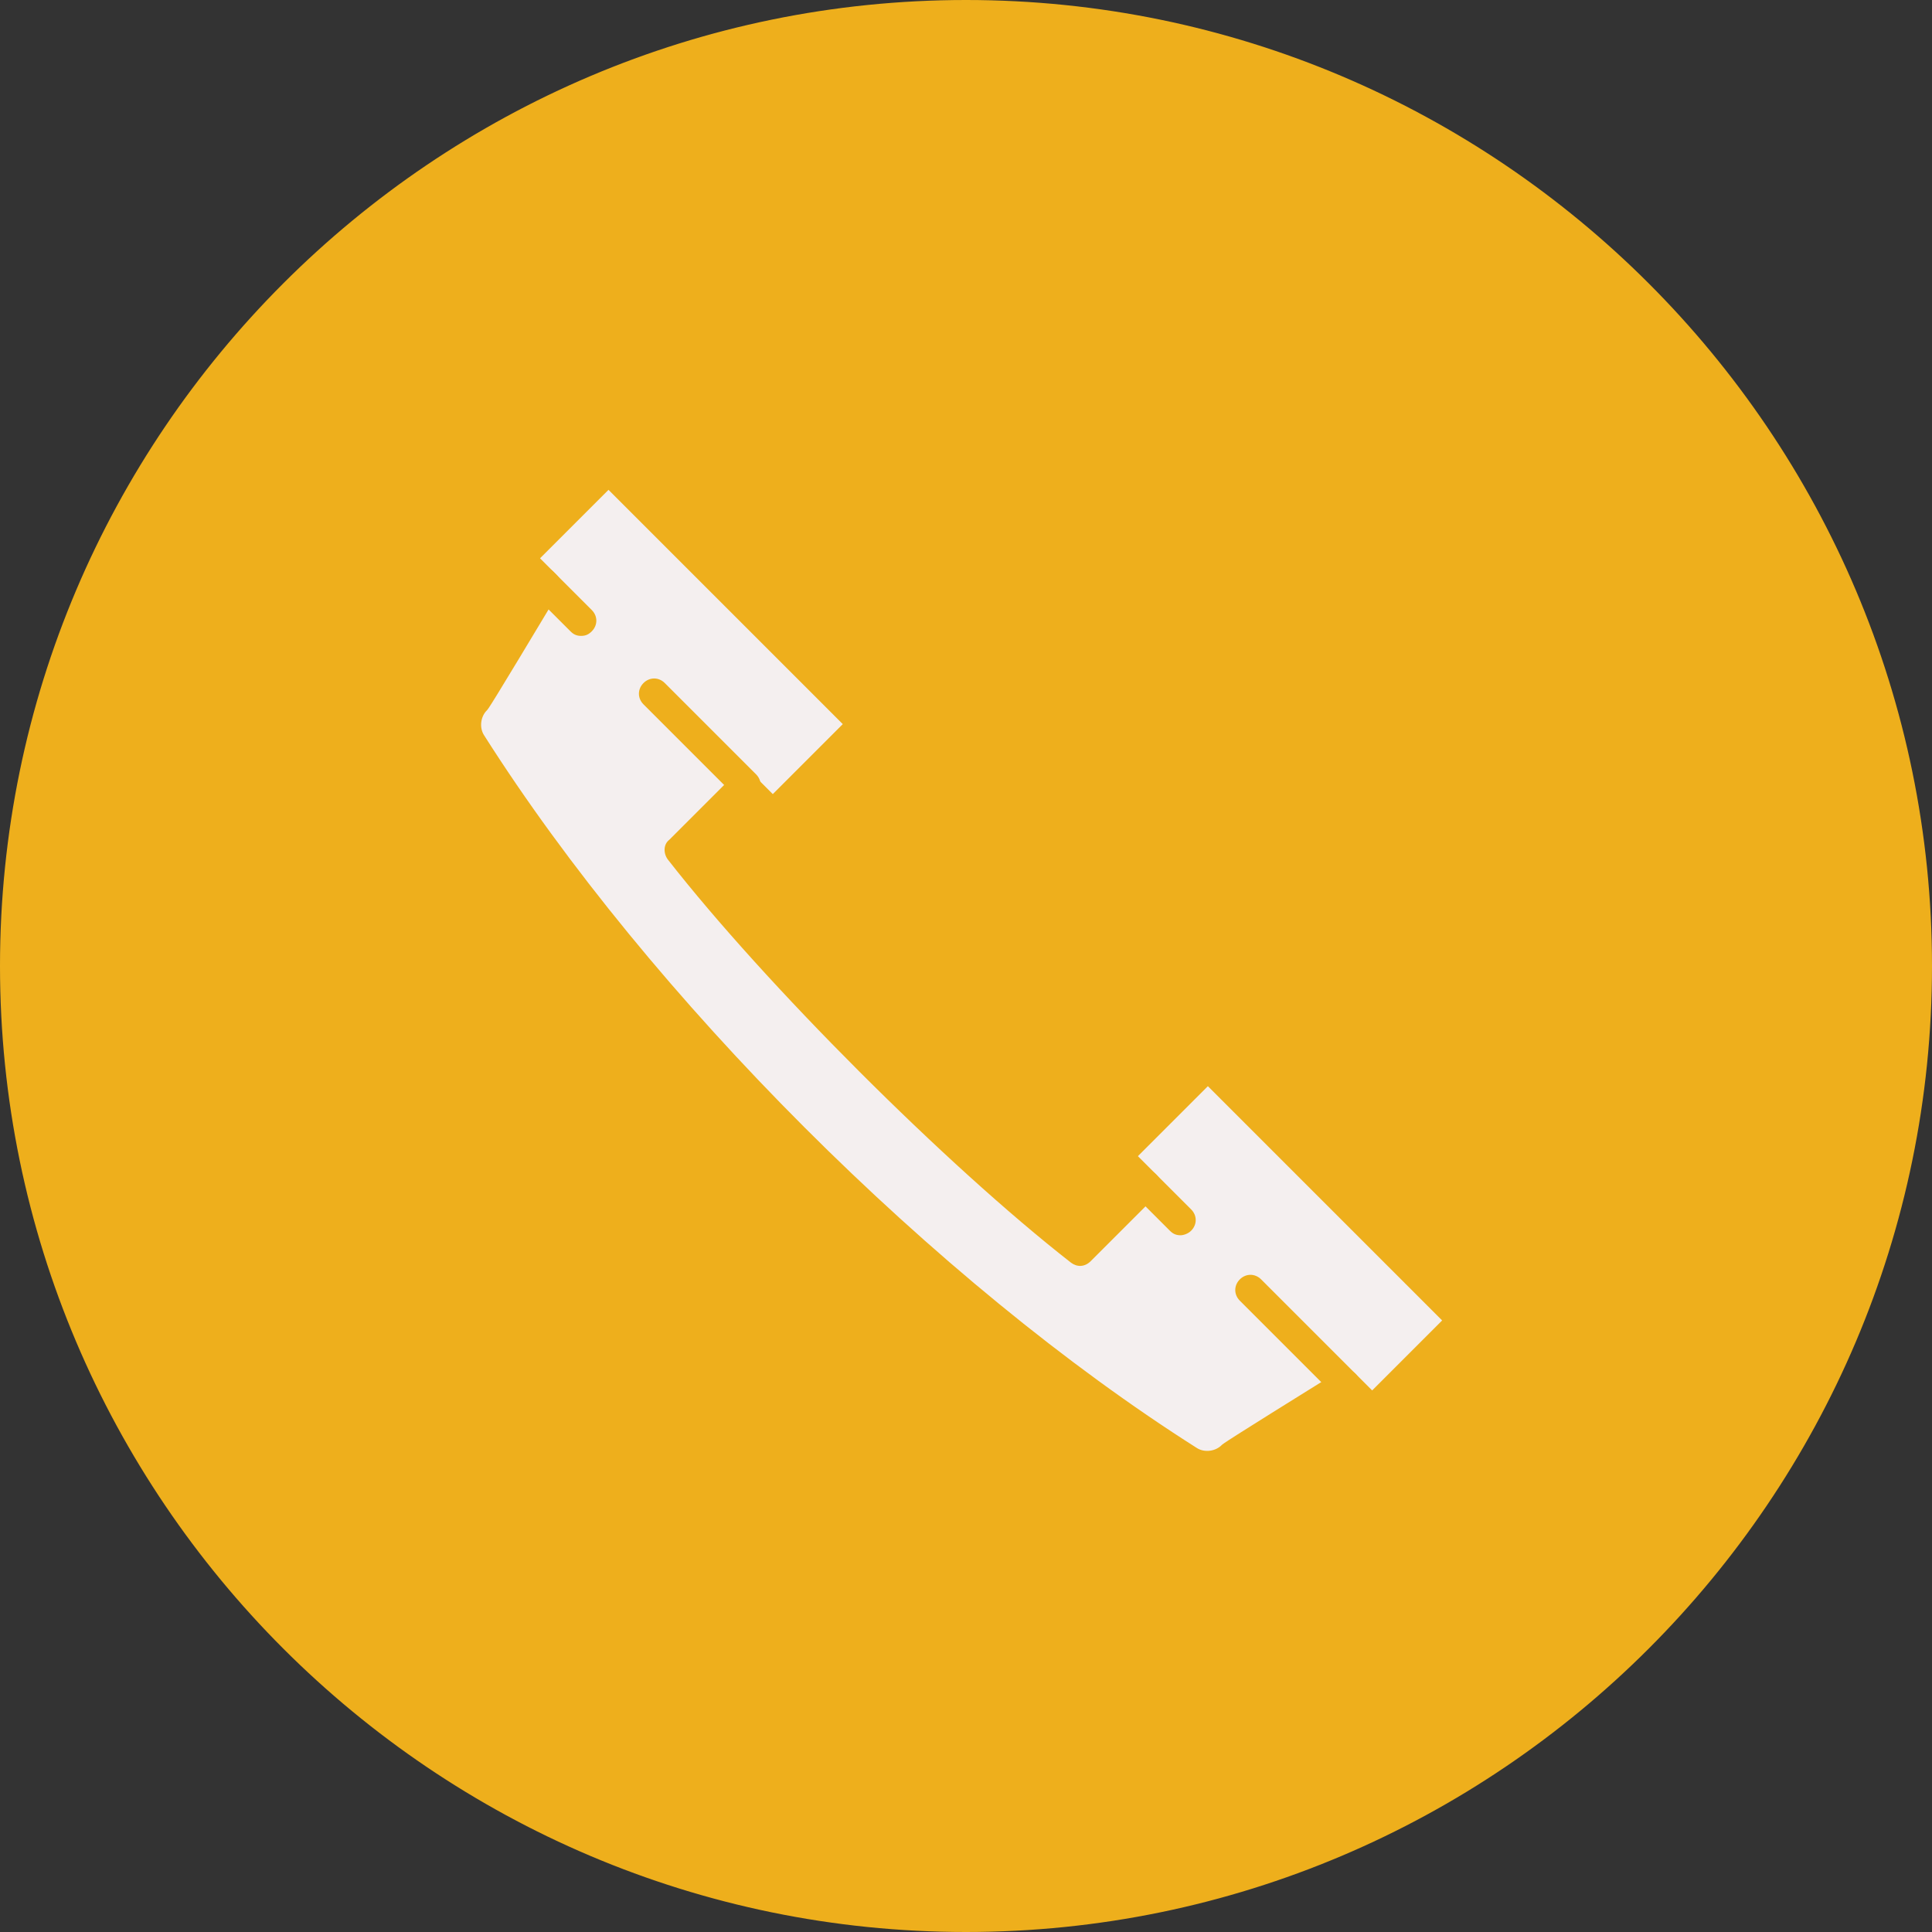 <?xml version="1.0"?>
<svg xmlns="http://www.w3.org/2000/svg" xmlns:xlink="http://www.w3.org/1999/xlink" version="1.1" id="Layer_1" x="0px" y="0px" viewBox="0 0 508 508" style="enable-background:new 0 0 508 508;" xml:space="preserve" width="512px" height="512px" class=""><rect x="0" y="0" width="508" height="508" fill="#333333" stroke="none"/><g><path style="fill:#EEAF1C" d="M254,6C117.2,6,6,117.2,6,254s111.2,248,248,248s248-111.2,248-248S390.8,6,254,6z" data-original="#DF5C4E" class="" data-old_color="#DF5C4E"/><path style="fill:#F4EFEF" d="M311.6,322c-0.4,0.4-0.8,0.4-1.2,0.4s-1.2,0-1.6-0.4l-7.6-7.6L285.6,330c-0.8,0.8-2,0.8-2.8,0  c-32.8-25.6-80.4-73.2-105.6-105.6c-0.8-0.8-0.4-2,0-2.8l15.6-15.6L170,183.6c-0.8-0.8-0.8-2,0-2.8s2-0.8,2.8,0l24,24l6.4,6.4  l21.2-21.2L160,125.6L138.8,146l5.2,4.4l0,0l0.4,1.2l0.4,0.8l9.2,9.6c0.8,0.8,0.8,2,0,2.8c-0.4,0.4-0.8,0.8-1.2,0.8s-1.2,0-1.6-0.4  l-7.6-7.6c-16.8,27.6-17.2,28-17.2,28c-2.4,2.4-2.8,6-0.8,8.8c43.6,68.8,119.2,144.4,188,188c2.8,1.6,6.4,1.2,8.8-0.8  c0.4-0.4,0.8-0.8,28-17.6l-23.2-23.2c-0.8-0.8-0.8-2,0-2.8s2-0.8,2.8,0l24.8,24.8l0,0l5.6,5.6l21.2-21.2l-64.4-64.4L296,304l6.4,6.4  l0,0l8.8,8.8C312.4,320,312.4,321.2,311.6,322z" data-original="#F4EFEF" class=""/><path d="M317.6,389.2c-2.4,0-4.8-0.8-6.8-2c-69.6-44-146-120.4-190-190c-3.2-5.2-2.4-11.6,1.6-16c1.2-2,10-16.4,16.4-26.8l-4.8-4.8  c-0.8-0.8-1.2-1.6-1.2-2.8c0-1.2,0.4-2,1.2-2.8l24-24c1.6-1.6,4-1.6,5.6,0l67.2,67.2c0.8,0.8,1.2,1.6,1.2,2.8s-0.4,2-1.2,2.8l-24,24  c-0.8,0.8-1.6,1.2-2.8,1.2l0,0c-1.2,0-2-0.4-2.8-1.2l-4.8-4.8l-11.6,11.6c24.8,31.2,68.4,74.8,99.6,99.6l11.6-11.6l-4.8-4.8  c-0.8-0.8-1.2-1.6-1.2-2.8c0-1.2,0.4-2,1.2-2.8l24-24c1.6-1.6,4-1.6,5.6,0l67.2,67.2c1.6,1.6,1.6,4,0,5.6l-24,24  c-1.6,1.6-4,1.6-5.6,0l-4.8-4.8c-10.4,6.4-24.4,15.2-26.4,16.8C324,388,320.8,389.2,317.6,389.2z M142,146.8l4.4,4.4  c1.2,1.2,1.6,3.2,0.4,4.8c-18,30-18.4,30.4-18.8,30.8c-1.6,1.6-2,4.4-0.8,6.4c43.6,68.8,118.8,144,187.6,187.6  c2,1.2,4.8,0.8,6.4-0.8c0.4-0.4,0.8-0.8,30.4-19.2c1.6-0.8,3.6-0.8,4.8,0.4l4.4,4.4l18.4-18.4l-61.6-61.6L299.2,304l4.8,4.8  c0.8,0.8,1.2,1.6,1.2,2.8c0,1.2-0.4,2-1.2,2.8l-17.2,17.2c-1.6,1.6-3.6,1.6-5.2,0.4c-32.8-25.6-80.4-73.2-106-106  c-1.2-1.6-1.2-4,0.4-5.2l16.8-16.8c0.8-0.8,1.6-1.2,2.8-1.2l0,0c1.2,0,2,0.4,2.8,1.2l4.8,4.8l18.4-18.4L160,128.8L142,146.8z" data-original="#000000" class="active-path" style="fill:#EEAF1C" data-old_color="#000000"/><path d="M196,210.4c-1.2,0-2-0.4-2.8-1.2l-24-24c-1.6-1.6-1.6-4,0-5.6s4-1.6,5.6,0l24,24c1.6,1.6,1.6,4,0,5.6  C198,210,196.8,210.4,196,210.4z" data-original="#000000" class="active-path" style="fill:#EEAF1C" data-old_color="#000000"/><path d="M152.8,167.2c-1.2,0-2-0.4-2.8-1.2l-10-10c-1.6-1.6-1.6-4,0-5.6s4-1.6,5.6,0l10,10c1.6,1.6,1.6,4,0,5.6  C154.8,166.8,154,167.2,152.8,167.2z" data-original="#000000" class="active-path" style="fill:#EEAF1C" data-old_color="#000000"/><path d="M310.4,324.8c-1.2,0-2-0.4-2.8-1.2l-9.2-9.2c-1.6-1.6-1.6-4,0-5.6s4-1.6,5.6,0l9.2,9.2c1.6,1.6,1.6,4,0,5.6  C312.4,324.4,311.2,324.8,310.4,324.8z" data-original="#000000" class="active-path" style="fill:#EEAF1C" data-old_color="#000000"/><path d="M353.6,368c-1.2,0-2-0.4-2.8-1.2L326,342c-1.6-1.6-1.6-4,0-5.6s4-1.6,5.6,0l24.8,24.8c1.6,1.6,1.6,4,0,5.6  C355.6,367.6,354.8,368,353.6,368z" data-original="#000000" class="active-path" style="fill:#EEAF1C" data-old_color="#000000"/><path d="M254,508C114,508,0,394,0,254S114,0,254,0s254,114,254,254S394,508,254,508z M254,8C118.4,8,8,118.4,8,254  s110.4,246,246,246s246-110.4,246-246S389.6,8,254,8z" data-original="#000000" class="active-path" style="fill:#EEAF1C" data-old_color="#000000"/></g> </svg>
